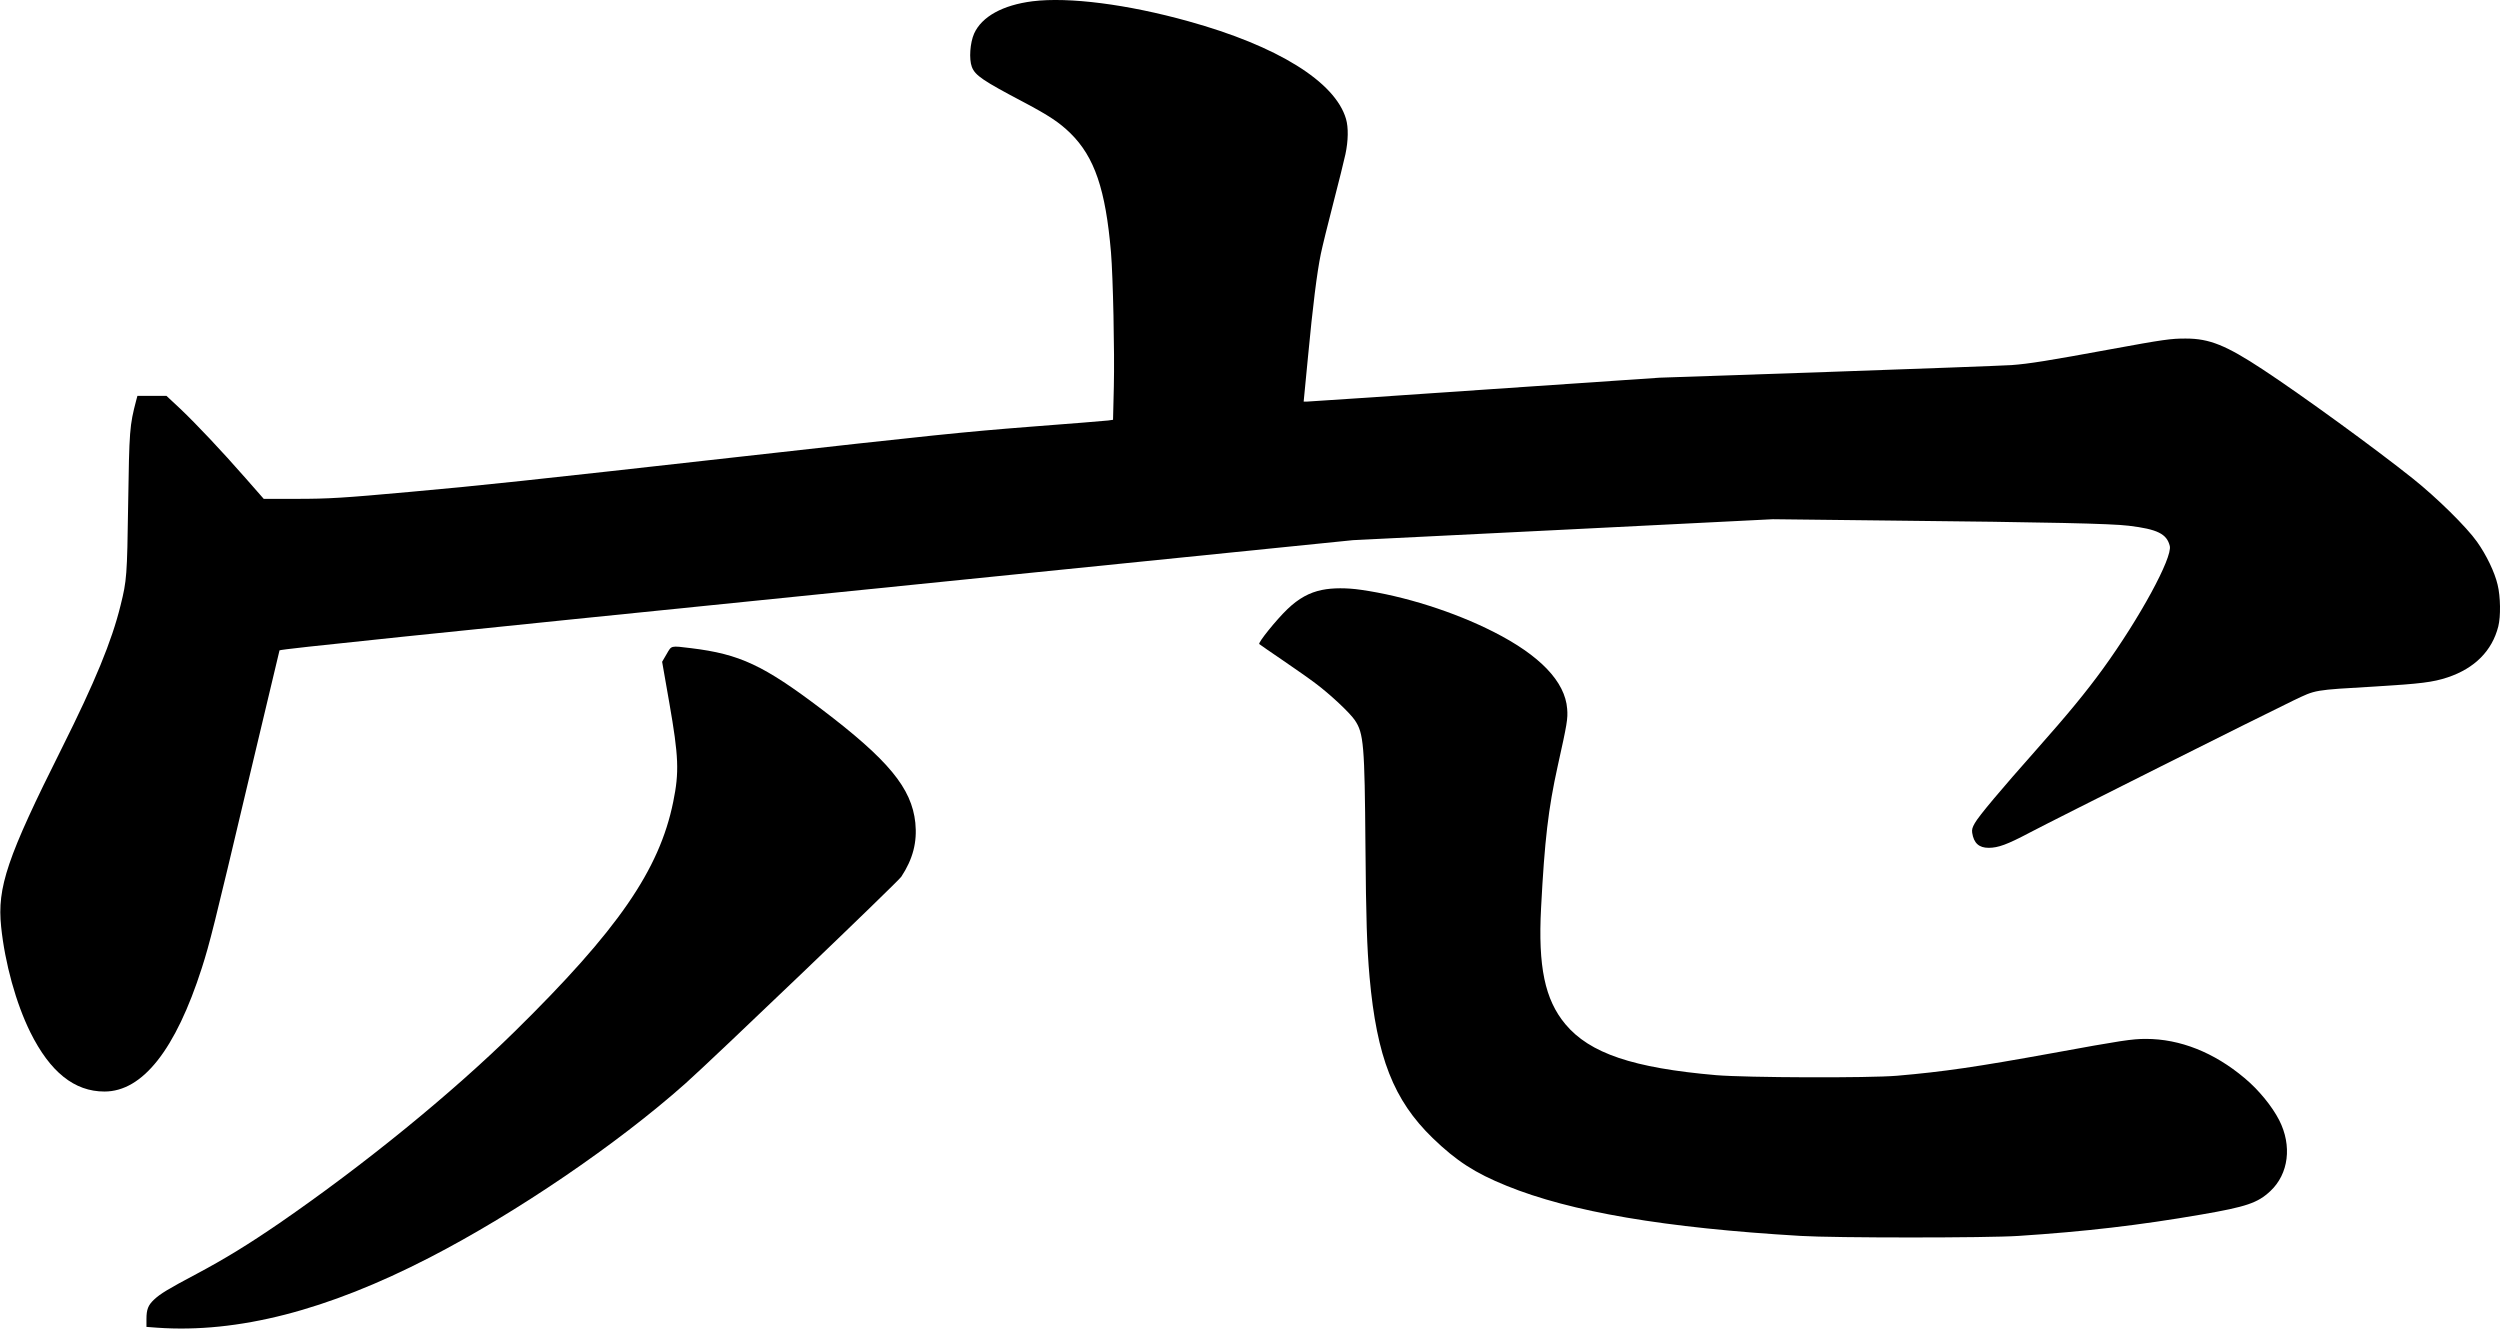 <?xml version="1.0" encoding="UTF-8" standalone="no"?>
<svg width="2185px" height="1162px" viewBox="0 0 2185 1162" version="1.1" xmlns="http://www.w3.org/2000/svg" xmlns:xlink="http://www.w3.org/1999/xlink" xmlns:sketch="http://www.bohemiancoding.com/sketch/ns">
    <!-- Generator: Sketch 3.0.4 (8054) - http://www.bohemiancoding.com/sketch -->
    <title>Slice 2</title>
    <desc>Created with Sketch.</desc>
    <defs></defs>
    <g id="Page-1" stroke="none" stroke-width="1" fill="none" fill-rule="evenodd" sketch:type="MSPage">
        <g id="Group" sketch:type="MSLayerGroup" transform="translate(1092.5, 580.6) scale(1, -1) translate(-1092.5, -580.6) translate(0, 0.1)" fill="#000000">
            <path d="M902.5,1160 C876.4,1156.7 858.1,1146.6 851.4,1131.8 C847.8,1123.7 846.8,1109.5 849.4,1102.6 C852.3,1095.1 859.2,1090.5 894.9,1071.7 C916.8,1060.1 926,1054 935.6,1044.6 C956.7,1023.8 966.3,995.4 971,940.6 C972.8,919 974.2,853.5 973.5,823.4 L972.8,794.2 L968.6,793.6 C966.4,793.3 935.5,790.8 900,788.1 C842.5,783.6 815.1,780.8 648.4,762.1 C460.1,741 419.1,736.6 358.5,731.2 C300,725.9 287.6,725.1 258.6,725.1 L230.5,725.1 L214.8,743 C193.4,767.4 171.7,790.4 157.5,803.9 L145.5,815.1 L132.8,815.1 L120.1,815.1 L119.1,811.4 C113.2,788.9 113,785.2 112,720.1 C111.1,657.8 110.8,653.8 105.4,632.1 C97.7,600.7 83,565.1 54,507.1 C6.2,411.7 -2.6,385.6 1,351.1 C4.3,319.2 14,284.2 26.5,258.9 C43.8,224.1 65,207.1 91.3,207.1 C124.6,207.1 153.5,243.7 176.4,315.1 C183.2,336.3 187.1,351.6 217,478.1 C232,541.1 244.2,592.6 244.3,592.7 C246.5,593.9 363.5,606 733.5,643.5 L1182.5,689 L1366,698.1 L1549.5,707.3 L1654.5,706.1 C1790.4,704.7 1845.3,703.5 1860.5,701.6 C1885.6,698.6 1893.8,694.5 1896.4,683.9 C1898.8,673.7 1870.1,620.9 1838,576.6 C1823.2,556.2 1807.3,536.9 1780,506.1 C1748.7,470.8 1729.6,448.1 1726,441.7 C1723.8,437.9 1723.3,436 1723.7,433.2 C1725.1,424.2 1729.6,420.1 1738.1,420.1 C1746.4,420.1 1754.3,423 1773.6,433.2 C1794.6,444.3 1981.3,537.8 2004.5,548.9 C2024.5,558.4 2021.3,557.9 2076,561.1 C2115.5,563.5 2126.4,564.8 2139.3,569.1 C2162.9,577 2178.1,592.3 2183.5,613.6 C2185.7,622.3 2185.5,639.6 2182.9,650.1 C2180.4,660.9 2173.1,676.1 2164.9,687.6 C2155.8,700.5 2129.9,726 2109,742.7 C2075.8,769.2 2011.7,815.8 1977.8,838.1 C1945.6,859.3 1931.1,865.2 1910.5,865.2 C1897.7,865.3 1890.2,864.2 1845.5,856 C1790.6,845.9 1773.2,843.1 1758,842 C1750,841.5 1677.6,838.8 1597,836 L1450.5,831 L1297.8,820.6 C1213.8,814.8 1143.8,810.1 1142.3,810.1 L1139.4,810.1 L1143.2,849.4 C1147.4,893.8 1151,922.6 1154.4,939.2 C1155.7,945.5 1160.6,965.5 1165.3,983.6 C1170,1001.8 1174.8,1021 1175.9,1026.3 C1178.4,1038 1178.6,1049.7 1176.4,1057.2 C1166.9,1089.7 1116.4,1121 1038.7,1142.5 C985.3,1157.4 934,1163.9 902.5,1160 L902.5,1160 Z" id="Shape" sketch:type="MSShapeGroup"></path>
            <path d="M1155.5,645.5 C1144.5,643.3 1135,638.1 1125.2,628.7 C1115.4,619.3 1099.3,599.3 1100.6,598.2 C1101.1,597.7 1110.3,591.4 1121,584.1 C1131.7,576.8 1144.7,567.7 1149.8,563.8 C1162.3,554.5 1179.7,538.2 1184.1,531.7 C1191.9,520.2 1192.7,510.1 1193.4,421.6 C1193.9,358.1 1194.7,333.4 1197,307.1 C1203.3,237.1 1218,199.6 1252.1,166.5 C1272.9,146.4 1289.1,135.9 1316.8,124.7 C1372.6,102 1454.9,87.9 1574,80.9 C1603.3,79.1 1737.4,79.1 1764,80.9 C1822.3,84.7 1869.6,90.2 1924,99.6 C1963.4,106.4 1973.2,109.7 1984.3,120.1 C2000.3,135.1 2003.4,159.8 1992,182.1 C1985.8,194.2 1974,208.7 1961.7,218.9 C1935.1,241.3 1905.3,253.1 1875.6,253.1 C1863.4,253.1 1854.1,251.7 1794,240.7 C1727.9,228.7 1698.8,224.4 1658,220.9 C1633.3,218.8 1526.5,219.2 1500,221.4 C1427.2,227.7 1389.4,240.5 1368.1,266 C1350.2,287.5 1344.2,316.2 1346.9,367.6 C1350,426.9 1353.2,454.2 1361.4,491.4 C1369.7,528.8 1370.4,532.9 1369.7,541.6 C1367.9,565.3 1346,588.3 1305.3,608.9 C1270.8,626.4 1227.4,640.2 1189.5,645.6 C1177.2,647.4 1164.8,647.4 1155.5,645.5 L1155.5,645.5 Z" id="Shape" sketch:type="MSShapeGroup"></path>
            <path d="M582.6,589.4 L578.7,582.7 L585,546.7 C593.2,499.8 593.7,486.2 588.4,460.3 C576.3,400.7 540.1,348.3 449.9,259.6 C394.4,205.1 318.3,143.1 244.4,92.2 C217,73.4 196.4,60.8 171.8,47.7 C147.1,34.6 140.1,30.4 134.6,25.2 C129.5,20.4 128,16.6 128,8.3 L128,1.4 L137.2,0.7 C207.9,-4.3 285.9,15.8 375.5,62 C451.3,101.1 539.4,161.1 598.9,214 C623.2,235.6 784.7,390.3 787.7,394.8 C797.9,410.3 801.7,425 800,442 C796.8,472.3 776.5,496.9 718,541.3 C667.3,579.7 646.6,589.4 604,594.6 C585.8,596.8 587.1,597.1 582.6,589.4 L582.6,589.4 Z" id="Shape" sketch:type="MSShapeGroup"></path>
        </g>
    </g>
</svg>